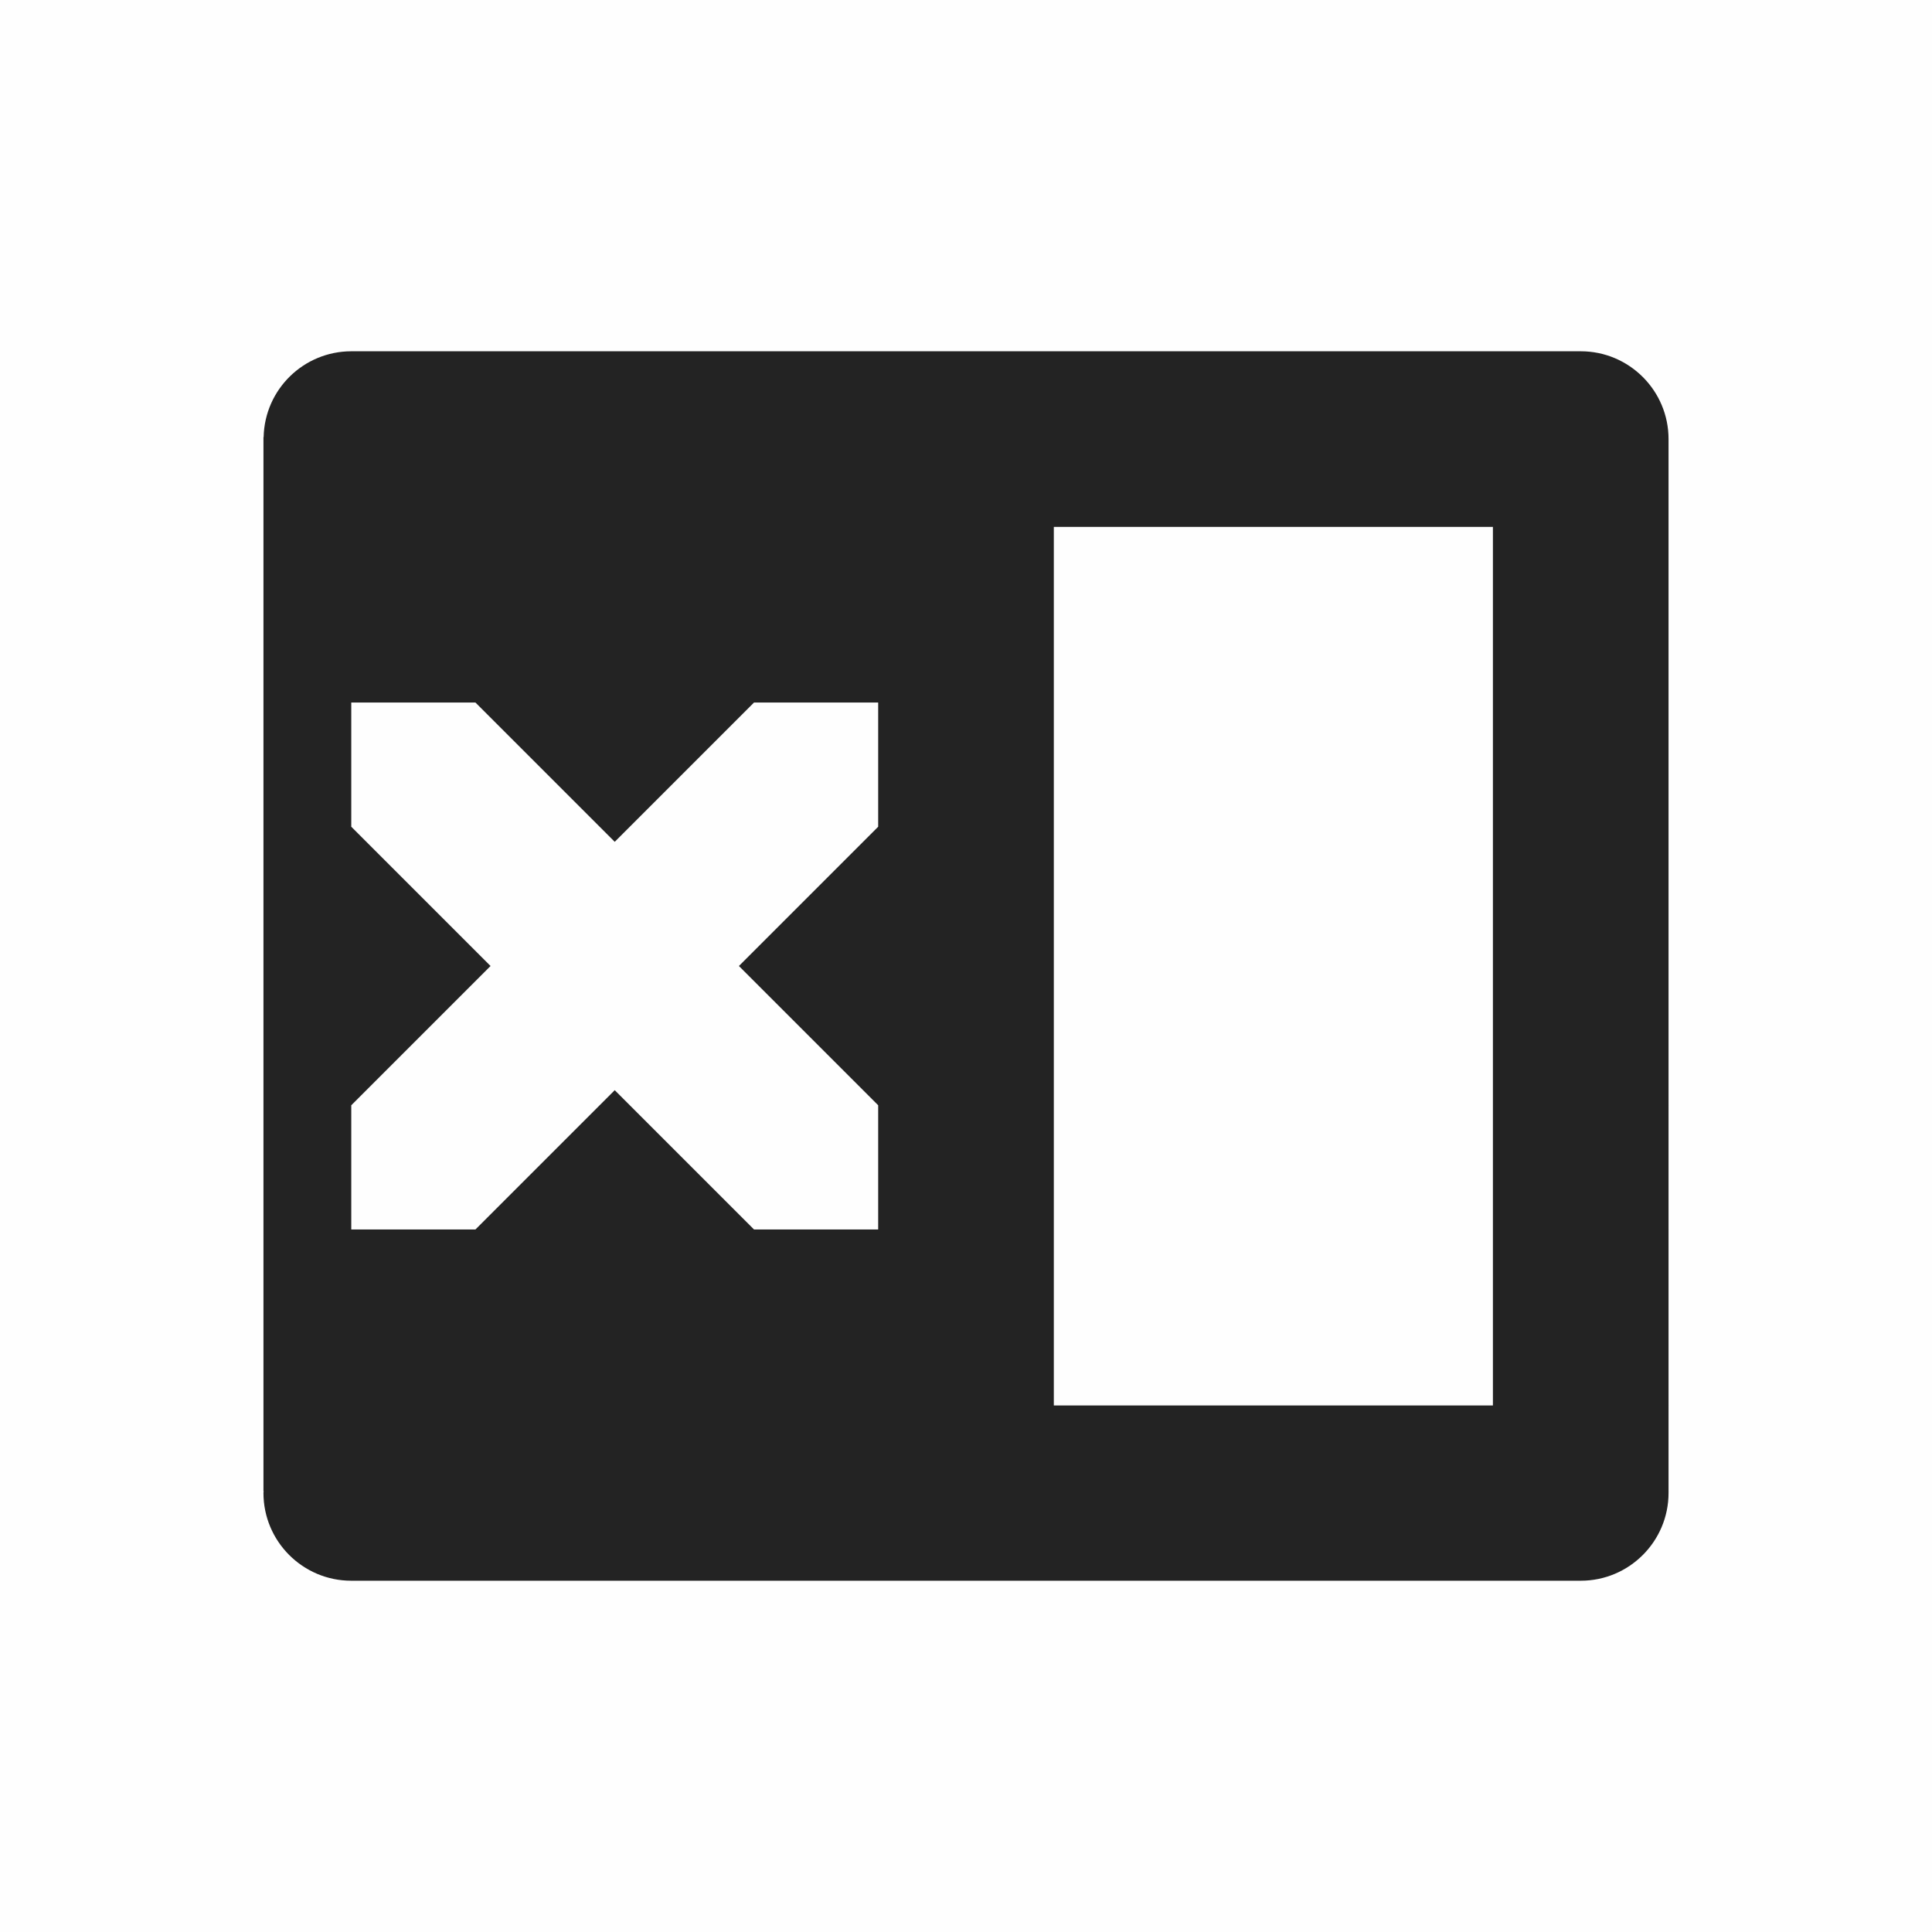 <?xml version="1.0" encoding="UTF-8" standalone="no"?>
<svg
   viewBox="0 0 22 22"
   version="1.1"
   id="svg6"
   sodipodi:docname="view-left-close.svg"
   inkscape:version="1.2 (dc2aedaf03, 2022-05-15)"
   width="22"
   height="22"
   xmlns:inkscape="http://www.inkscape.org/namespaces/inkscape"
   xmlns:sodipodi="http://sodipodi.sourceforge.net/DTD/sodipodi-0.dtd"
   xmlns="http://www.w3.org/2000/svg"
   xmlns:svg="http://www.w3.org/2000/svg">
  <defs
     id="defs10" />
  <sodipodi:namedview
     id="namedview8"
     pagecolor="#ffffff"
     bordercolor="#000000"
     borderopacity="0.25"
     inkscape:showpageshadow="2"
     inkscape:pageopacity="0.0"
     inkscape:pagecheckerboard="0"
     inkscape:deskcolor="#d1d1d1"
     showgrid="false"
     inkscape:zoom="11.859375"
     inkscape:cx="-5.7338603"
     inkscape:cy="9.4440053"
     inkscape:window-width="1920"
     inkscape:window-height="1009"
     inkscape:window-x="0"
     inkscape:window-y="0"
     inkscape:window-maximized="1"
     inkscape:current-layer="svg6" />
  <path
     color="#bebebe"
     d="M 0,0 H 22 V 22 H 0 Z"
     fill="#808080"
     fill-opacity="0.01"
     id="path2"
     style="stroke-width:1.375" />
  <path
     id="path4"
     d="M 4,4 C 3.457,4.001 3.014,4.434 3.002,4.977 L 3,4.979 V 16.979 l 0.002,0.002 C 3.001,16.987 3.001,16.994 3,17 c 0,0.552 0.448,1 1,1 h 14 c 0.552,0 1,-0.448 1,-1 V 5 C 19,4.448 18.552,4 18,4 Z m 8,2 h 5 V 16.004 H 12 Z M 4,8 H 5.414 L 7,9.586 8.586,8 H 10 V 9.414 L 8.414,11 10,12.586 V 14 H 8.586 L 7,12.414 5.414,14 H 4 V 12.586 L 5.586,11 4,9.414 Z"
     style="fill:#232323;fill-opacity:1" />
</svg>
